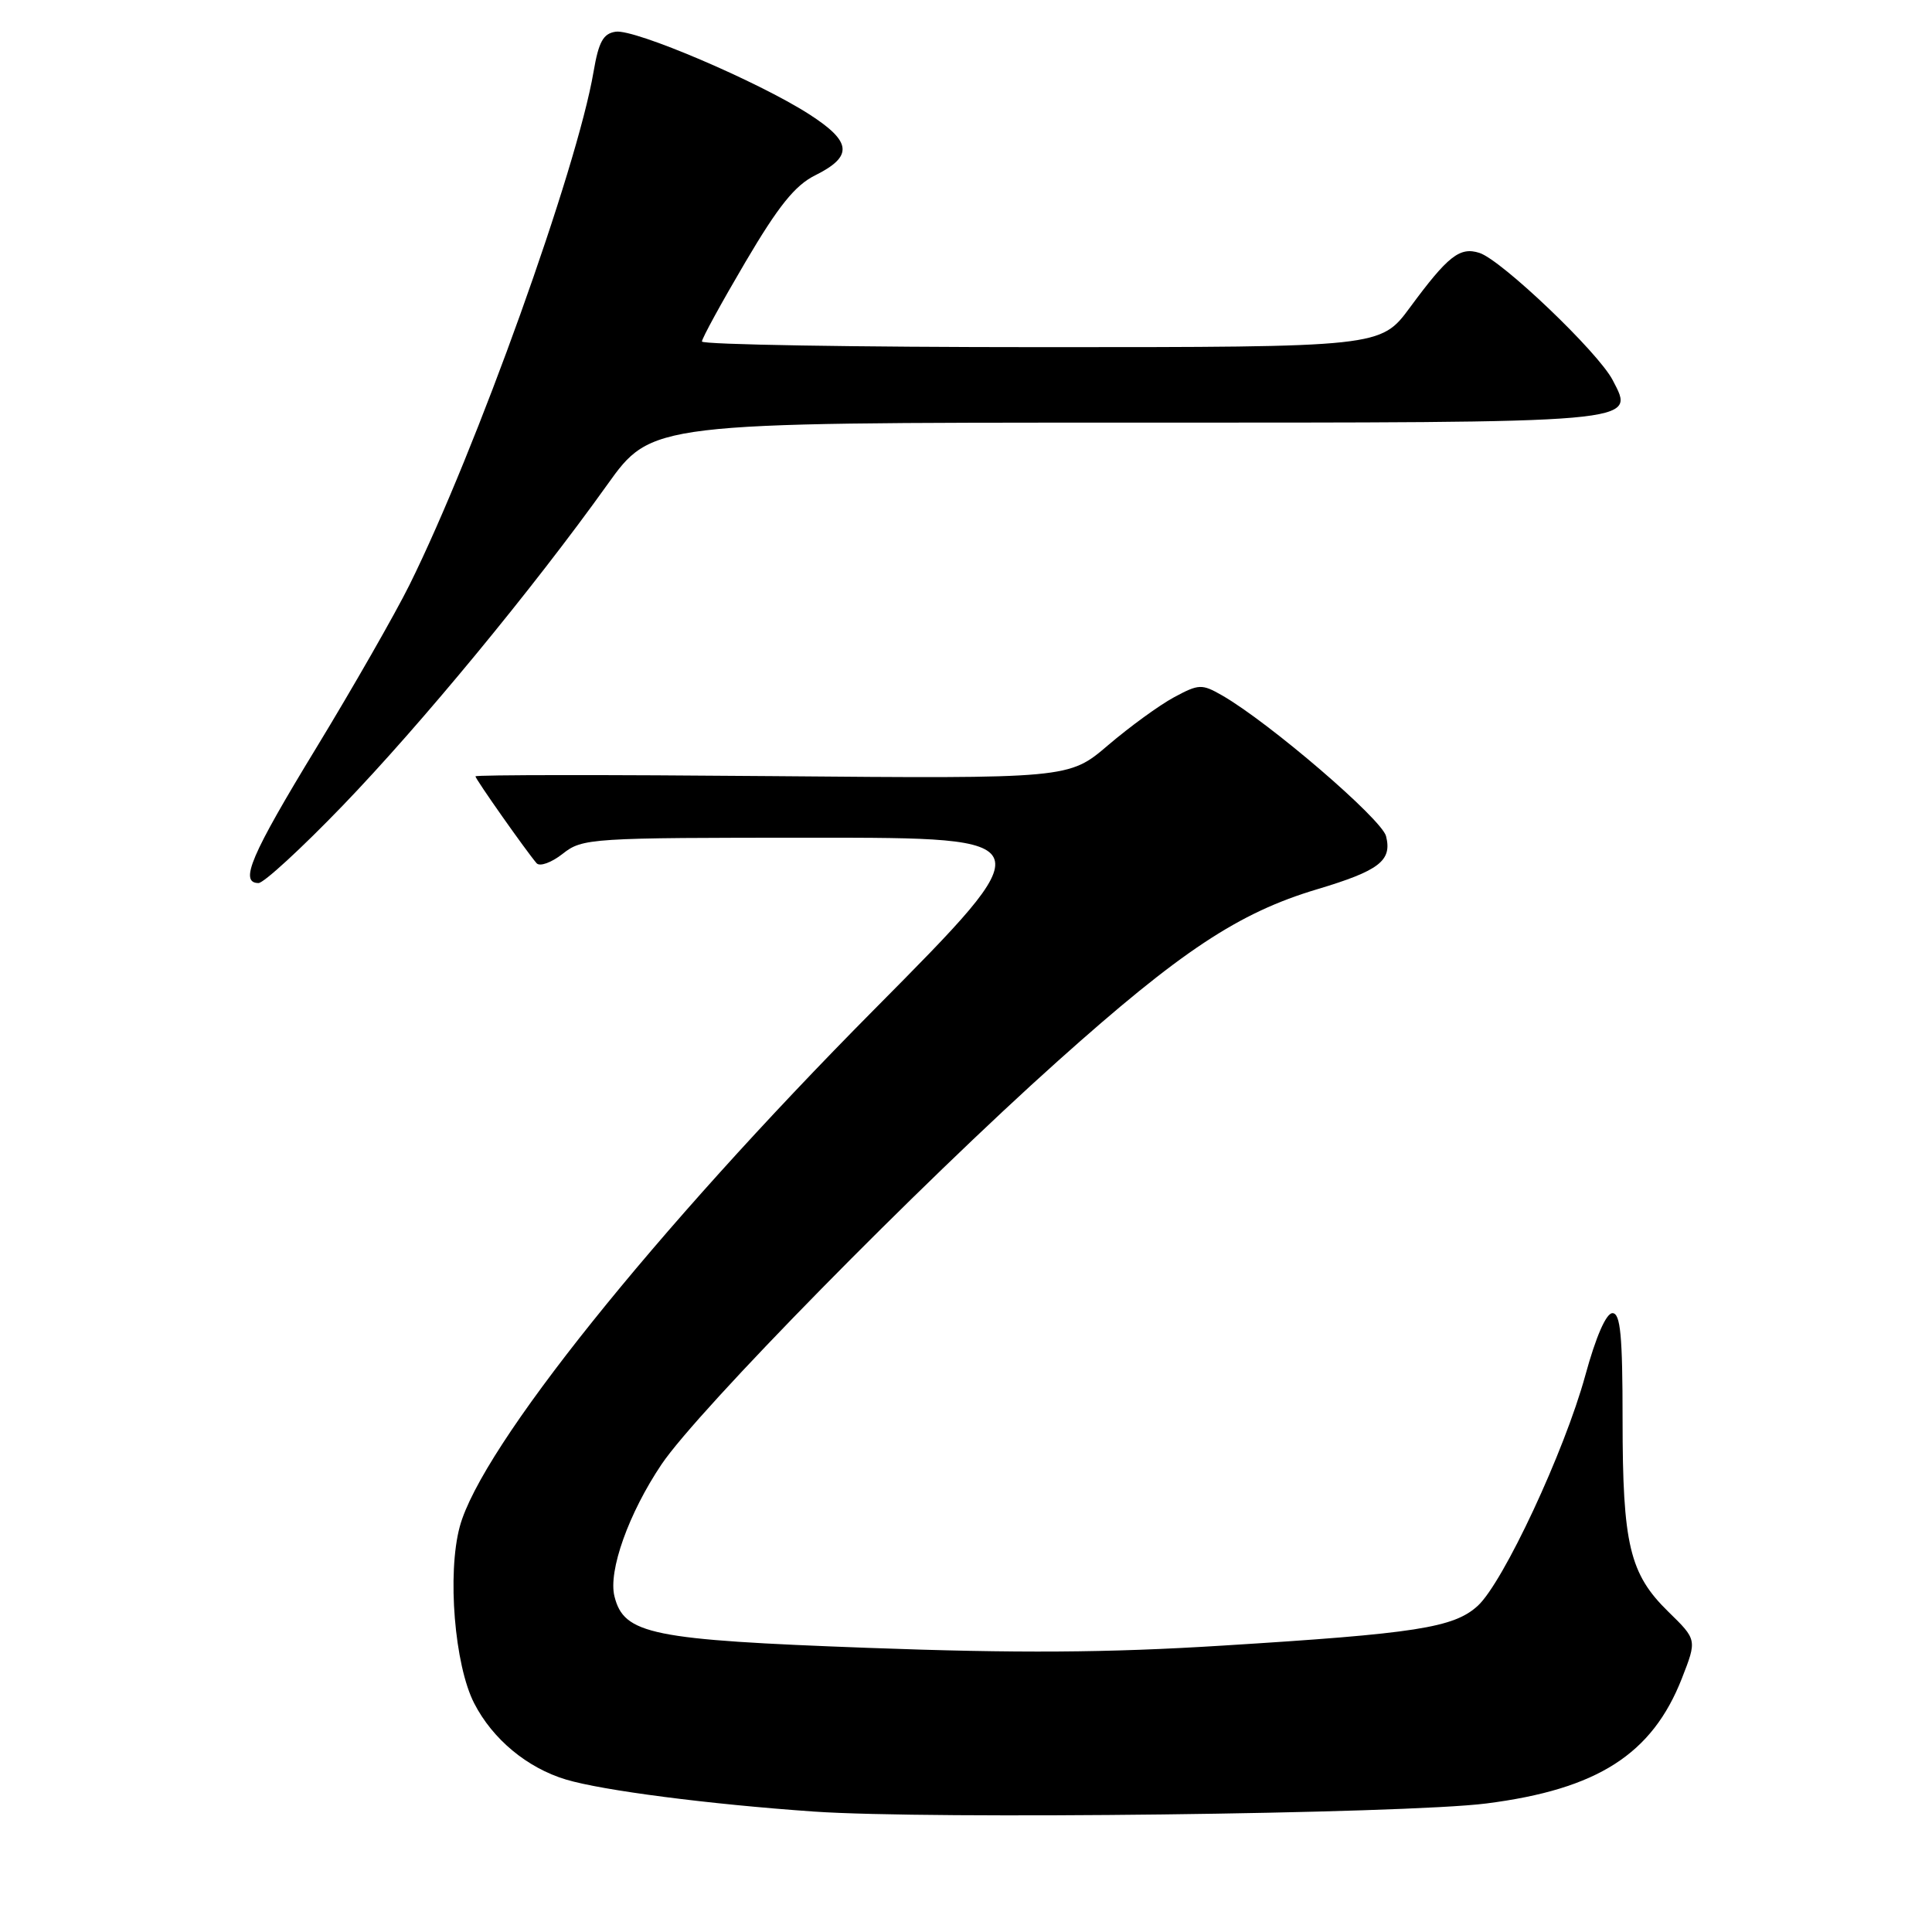 <?xml version="1.0" encoding="UTF-8" standalone="no"?>
<!DOCTYPE svg PUBLIC "-//W3C//DTD SVG 1.1//EN" "http://www.w3.org/Graphics/SVG/1.1/DTD/svg11.dtd" >
<svg xmlns="http://www.w3.org/2000/svg" xmlns:xlink="http://www.w3.org/1999/xlink" version="1.1" viewBox="0 0 256 256">
 <g >
 <path fill="currentColor"
d=" M 196.94 238.97 C 211.68 237.09 218.92 232.45 222.86 222.39 C 224.86 217.27 224.86 217.27 221.07 213.57 C 215.93 208.55 215.00 204.66 215.00 188.13 C 215.00 176.97 214.72 174.00 213.66 174.00 C 212.82 174.00 211.46 177.13 210.06 182.25 C 207.30 192.33 199.20 209.67 195.81 212.78 C 192.63 215.68 187.66 216.46 162.00 218.05 C 146.66 219.01 134.82 219.08 115.00 218.35 C 86.27 217.29 82.68 216.56 81.42 211.53 C 80.57 208.16 83.31 200.50 87.66 194.03 C 92.51 186.83 121.83 156.99 140.17 140.59 C 156.44 126.03 164.10 120.95 174.50 117.84 C 182.76 115.37 184.48 114.05 183.66 110.80 C 183.09 108.53 168.19 95.74 161.93 92.14 C 159.25 90.61 158.85 90.62 155.55 92.40 C 153.62 93.44 149.69 96.30 146.83 98.74 C 141.63 103.18 141.63 103.18 102.32 102.84 C 80.69 102.65 63.00 102.66 63.00 102.87 C 63.00 103.23 69.68 112.72 71.10 114.38 C 71.52 114.86 73.08 114.30 74.56 113.13 C 77.19 111.06 78.17 111.00 107.84 111.00 C 138.40 111.00 138.40 111.00 115.85 133.75 C 86.67 163.18 63.76 191.77 60.92 202.29 C 59.24 208.51 60.23 220.64 62.83 225.69 C 65.27 230.45 69.86 234.26 75.00 235.80 C 79.84 237.25 93.91 239.07 107.82 240.04 C 123.10 241.11 186.12 240.35 196.94 238.97 Z  M 45.37 106.79 C 55.79 95.98 70.61 78.01 80.45 64.25 C 86.35 56.00 86.35 56.00 148.98 56.00 C 218.05 56.00 216.66 56.12 213.69 50.37 C 211.79 46.69 198.95 34.44 196.03 33.51 C 193.43 32.68 191.87 33.90 186.82 40.75 C 182.94 46.00 182.94 46.00 137.97 46.00 C 113.24 46.00 93.00 45.66 93.01 45.25 C 93.01 44.84 95.60 40.11 98.76 34.74 C 103.13 27.32 105.34 24.56 108.00 23.24 C 113.08 20.71 112.89 18.78 107.19 15.12 C 100.45 10.80 84.14 3.84 81.59 4.20 C 79.93 4.44 79.33 5.53 78.65 9.50 C 76.47 22.36 63.06 59.74 54.26 77.50 C 52.35 81.35 46.79 91.07 41.90 99.11 C 33.24 113.33 31.68 116.99 34.25 117.01 C 34.94 117.02 39.94 112.42 45.37 106.79 Z "/>
</g>
</svg>